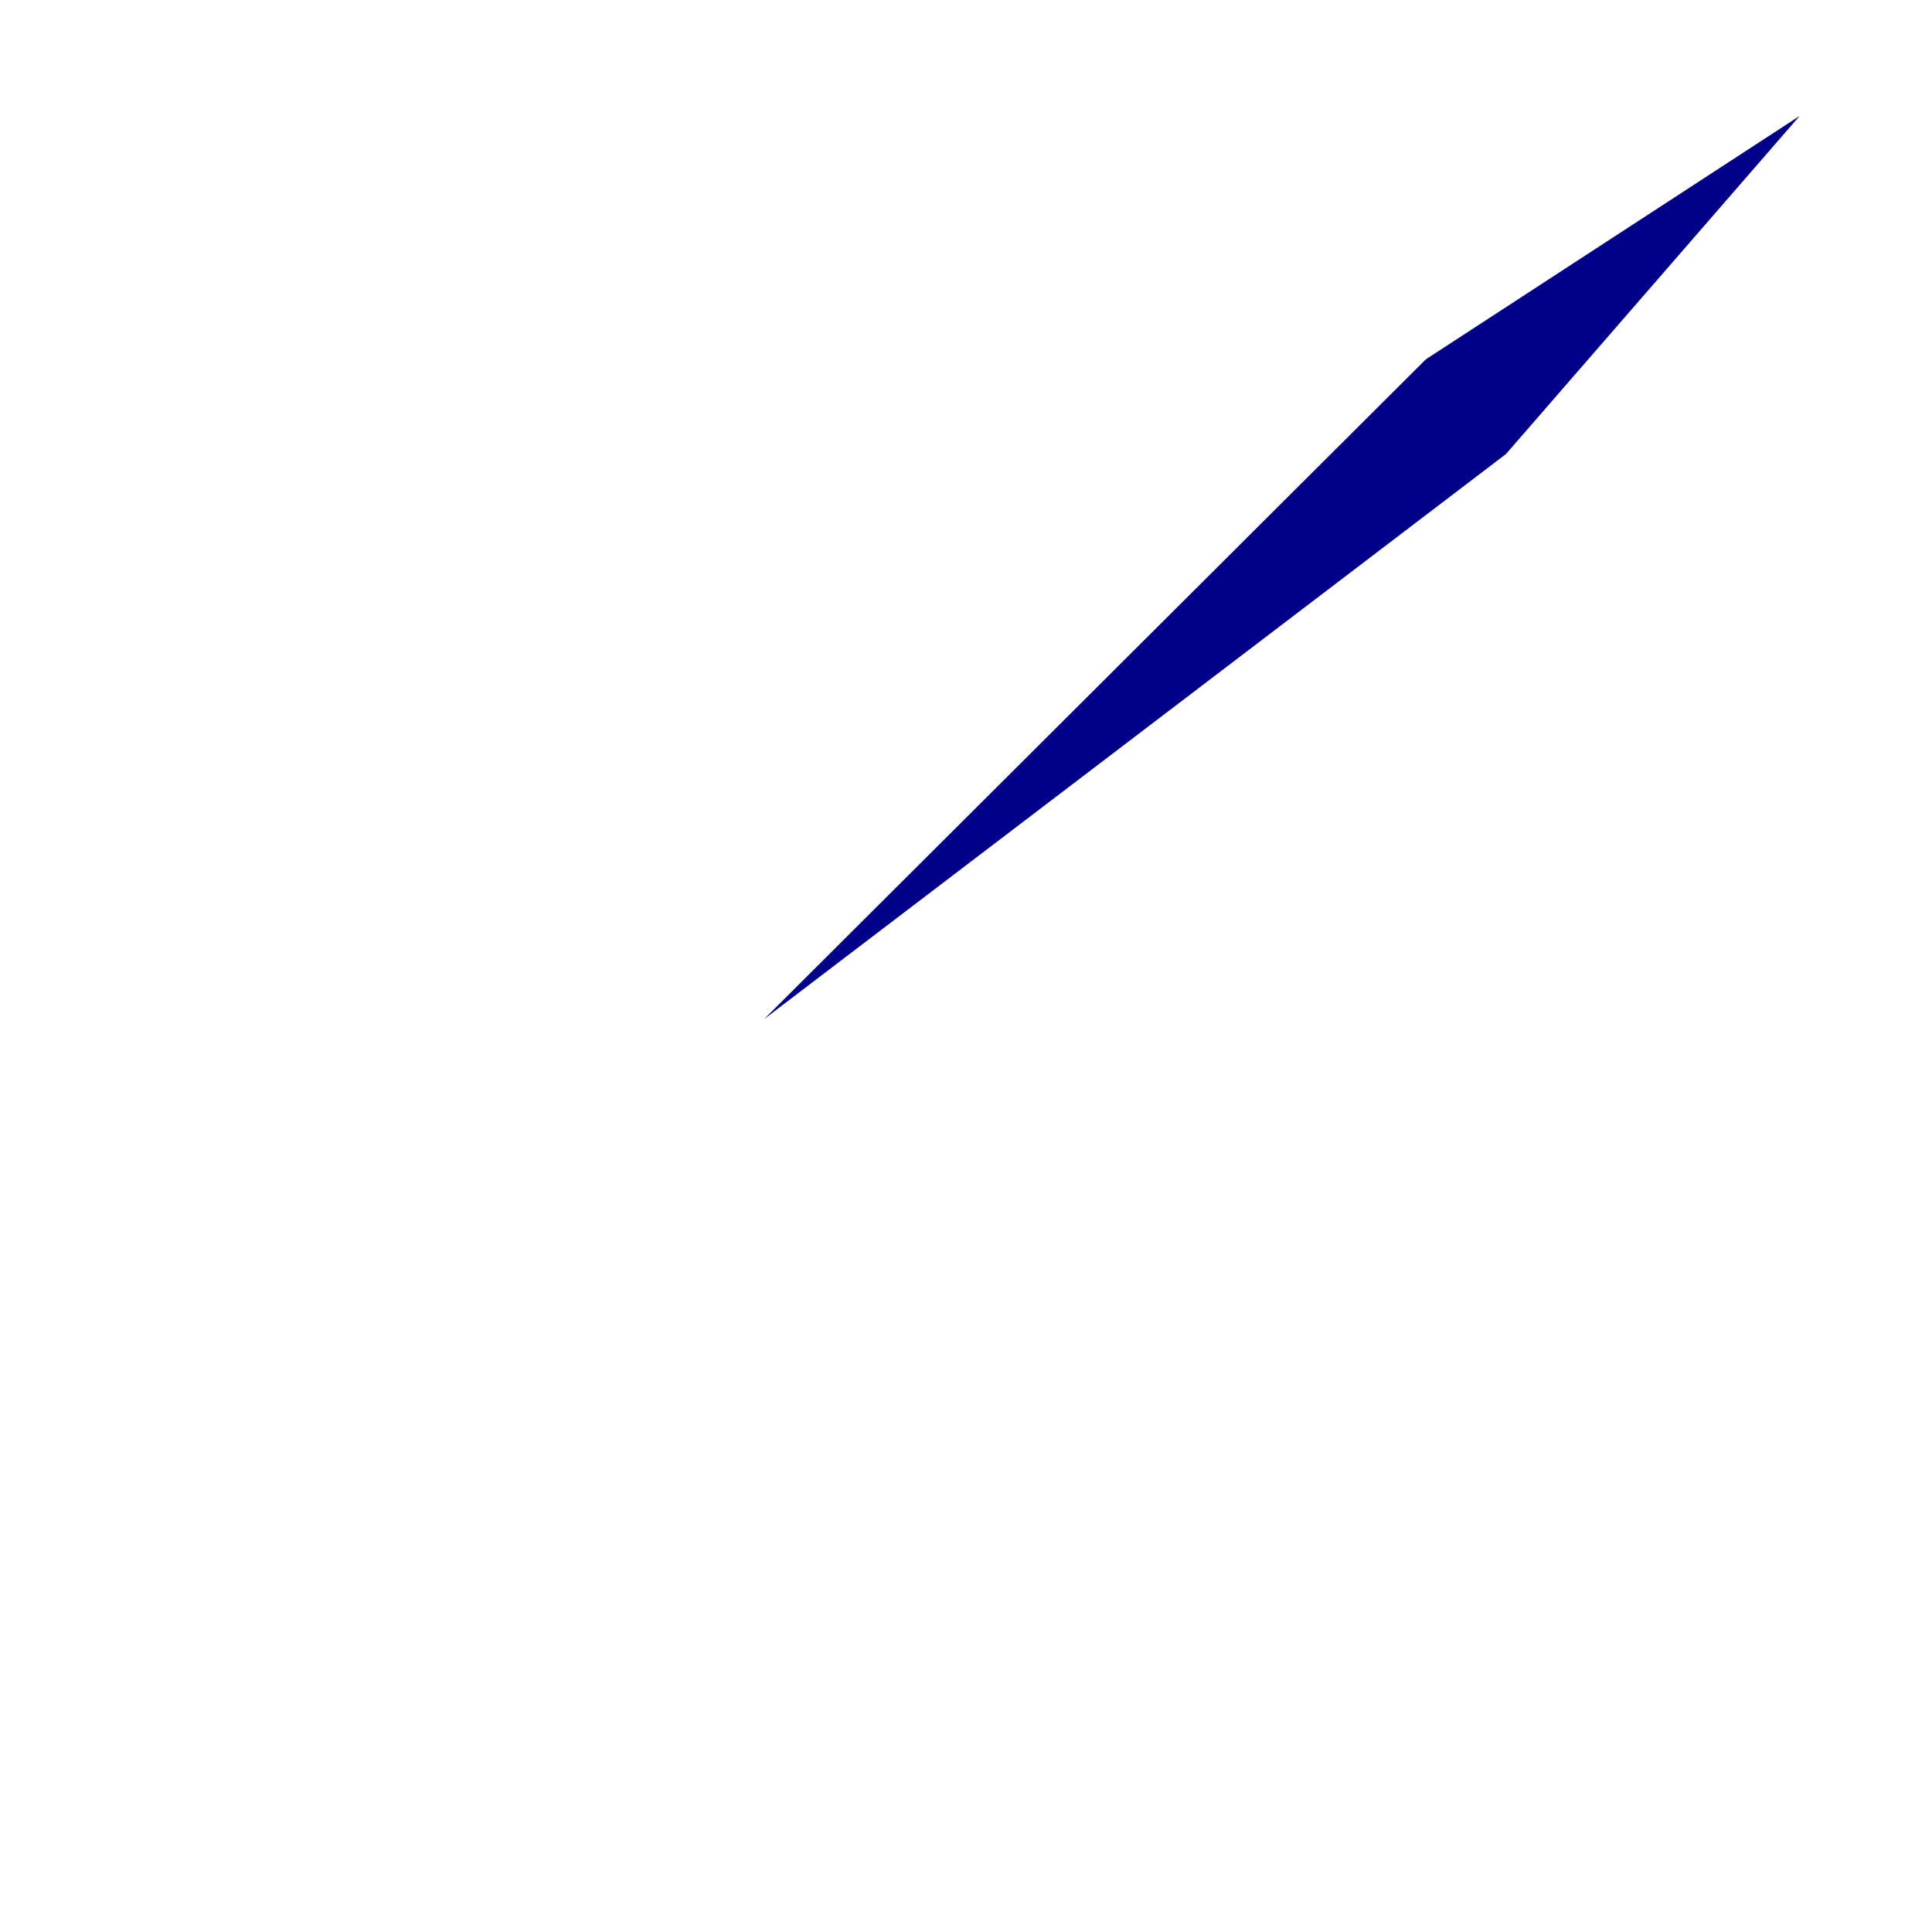 <?xml version="1.0" encoding="UTF-8" standalone="no"?><svg width='2' height='2' viewBox='0 0 2 2' fill='none' xmlns='http://www.w3.org/2000/svg'>
<path d='M0.791 1.055L1.559 0.47L1.863 0.12L1.476 0.372L0.791 1.055Z' fill='#000088'/>
</svg>
